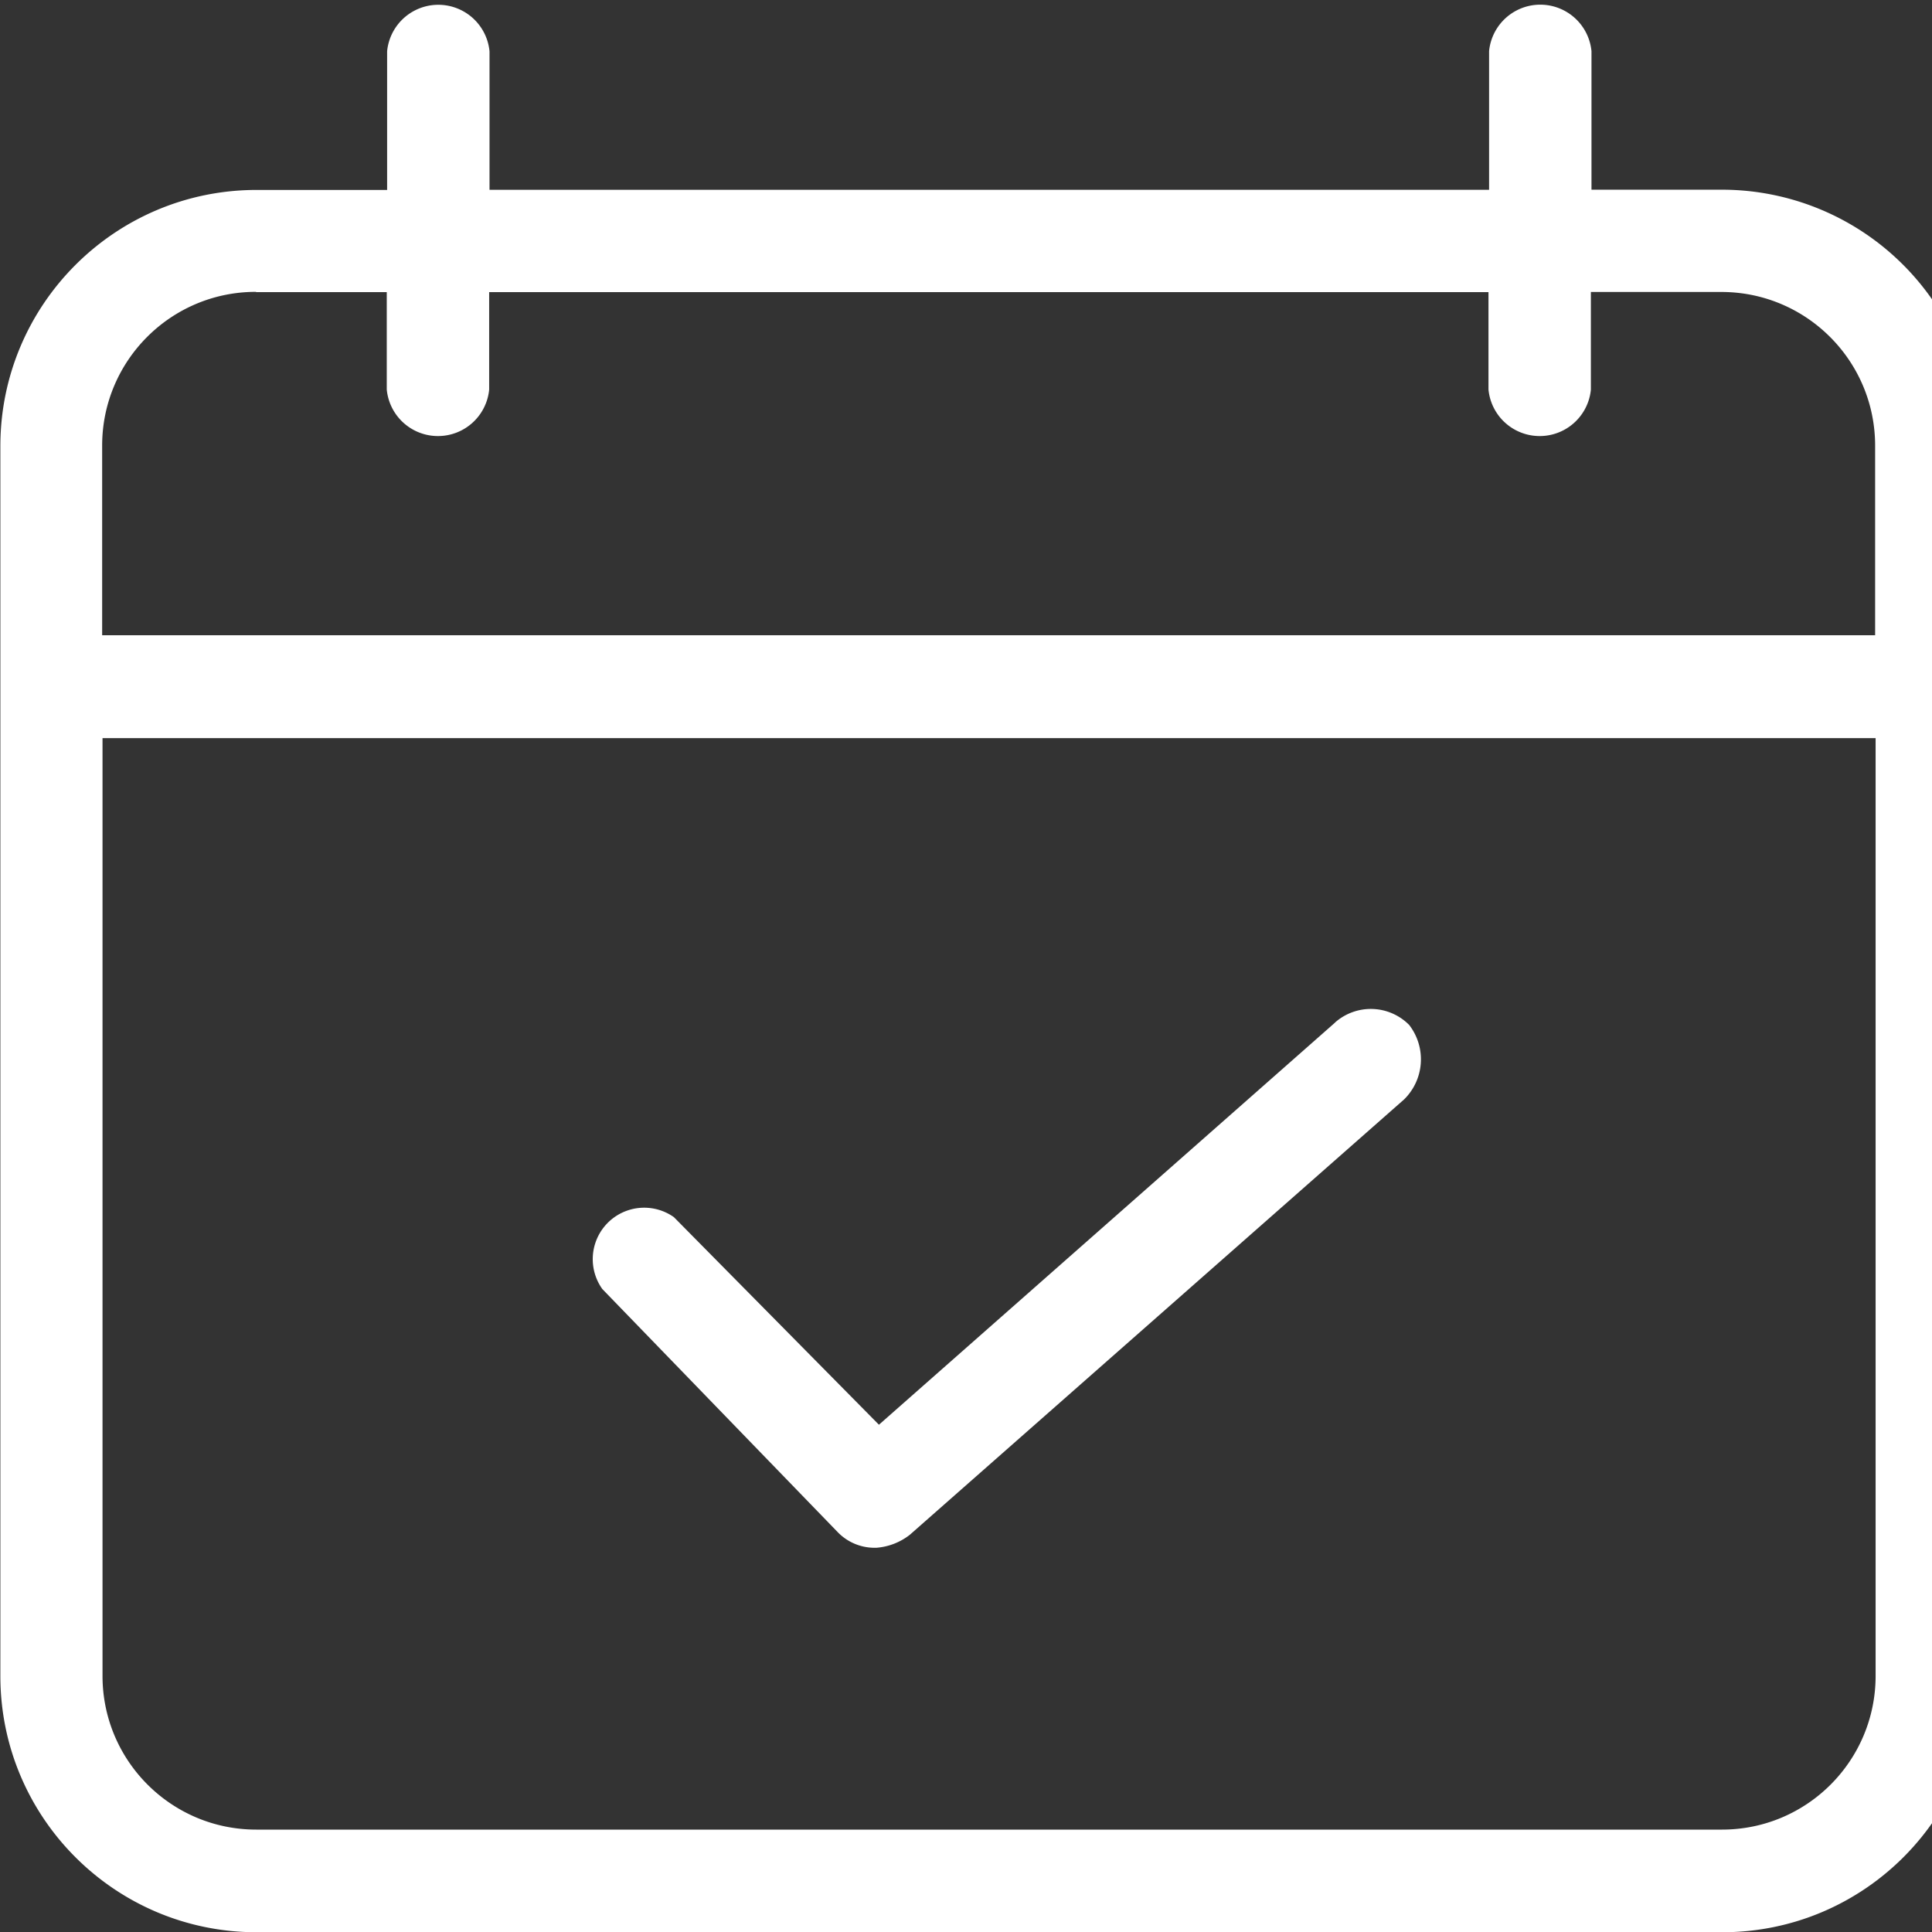 <svg xmlns="http://www.w3.org/2000/svg" width="16" height="16"><rect width="100%" height="100%" fill="#333333" stroke="none"/><path fill="#fff" d="M16.382 3.693a2.122 2.122 0 0 0-2.121-2.122H13.18V.424a.426.426 0 0 0-.848-.001v1.149H4.054V.425a.426.426 0 0 0-.848-.001v1.149H2.125c-1.172 0-2.122.95-2.122 2.122V13.88c0 1.172.95 2.122 2.122 2.122h12.138c1.172 0 2.122-.95 2.122-2.122zM2.122 2.419h1.081v.807a.426.426 0 0 0 .848.001v-.808h8.276v.807a.426.426 0 0 0 .848.001v-.809h1.081c.703 0 1.273.57 1.273 1.273v1.57H.846V3.69c0-.703.57-1.273 1.273-1.273zm12.139 12.733H2.122c-.703 0-1.273-.57-1.273-1.273V6.113h14.684v7.766c0 .703-.569 1.273-1.272 1.273z"/><path fill="#fff" d="M11.056 8.469l-3.777 3.33-1.698-1.719a.426.426 0 0 0-.593.595l-.001-.001 1.952 2.016a.424.424 0 0 0 .304.128h.015-.001a.512.512 0 0 0 .277-.107l-.001.001 4.095-3.607a.465.465 0 0 0 .042-.617l.001.001a.447.447 0 0 0-.616-.02z"/></svg>